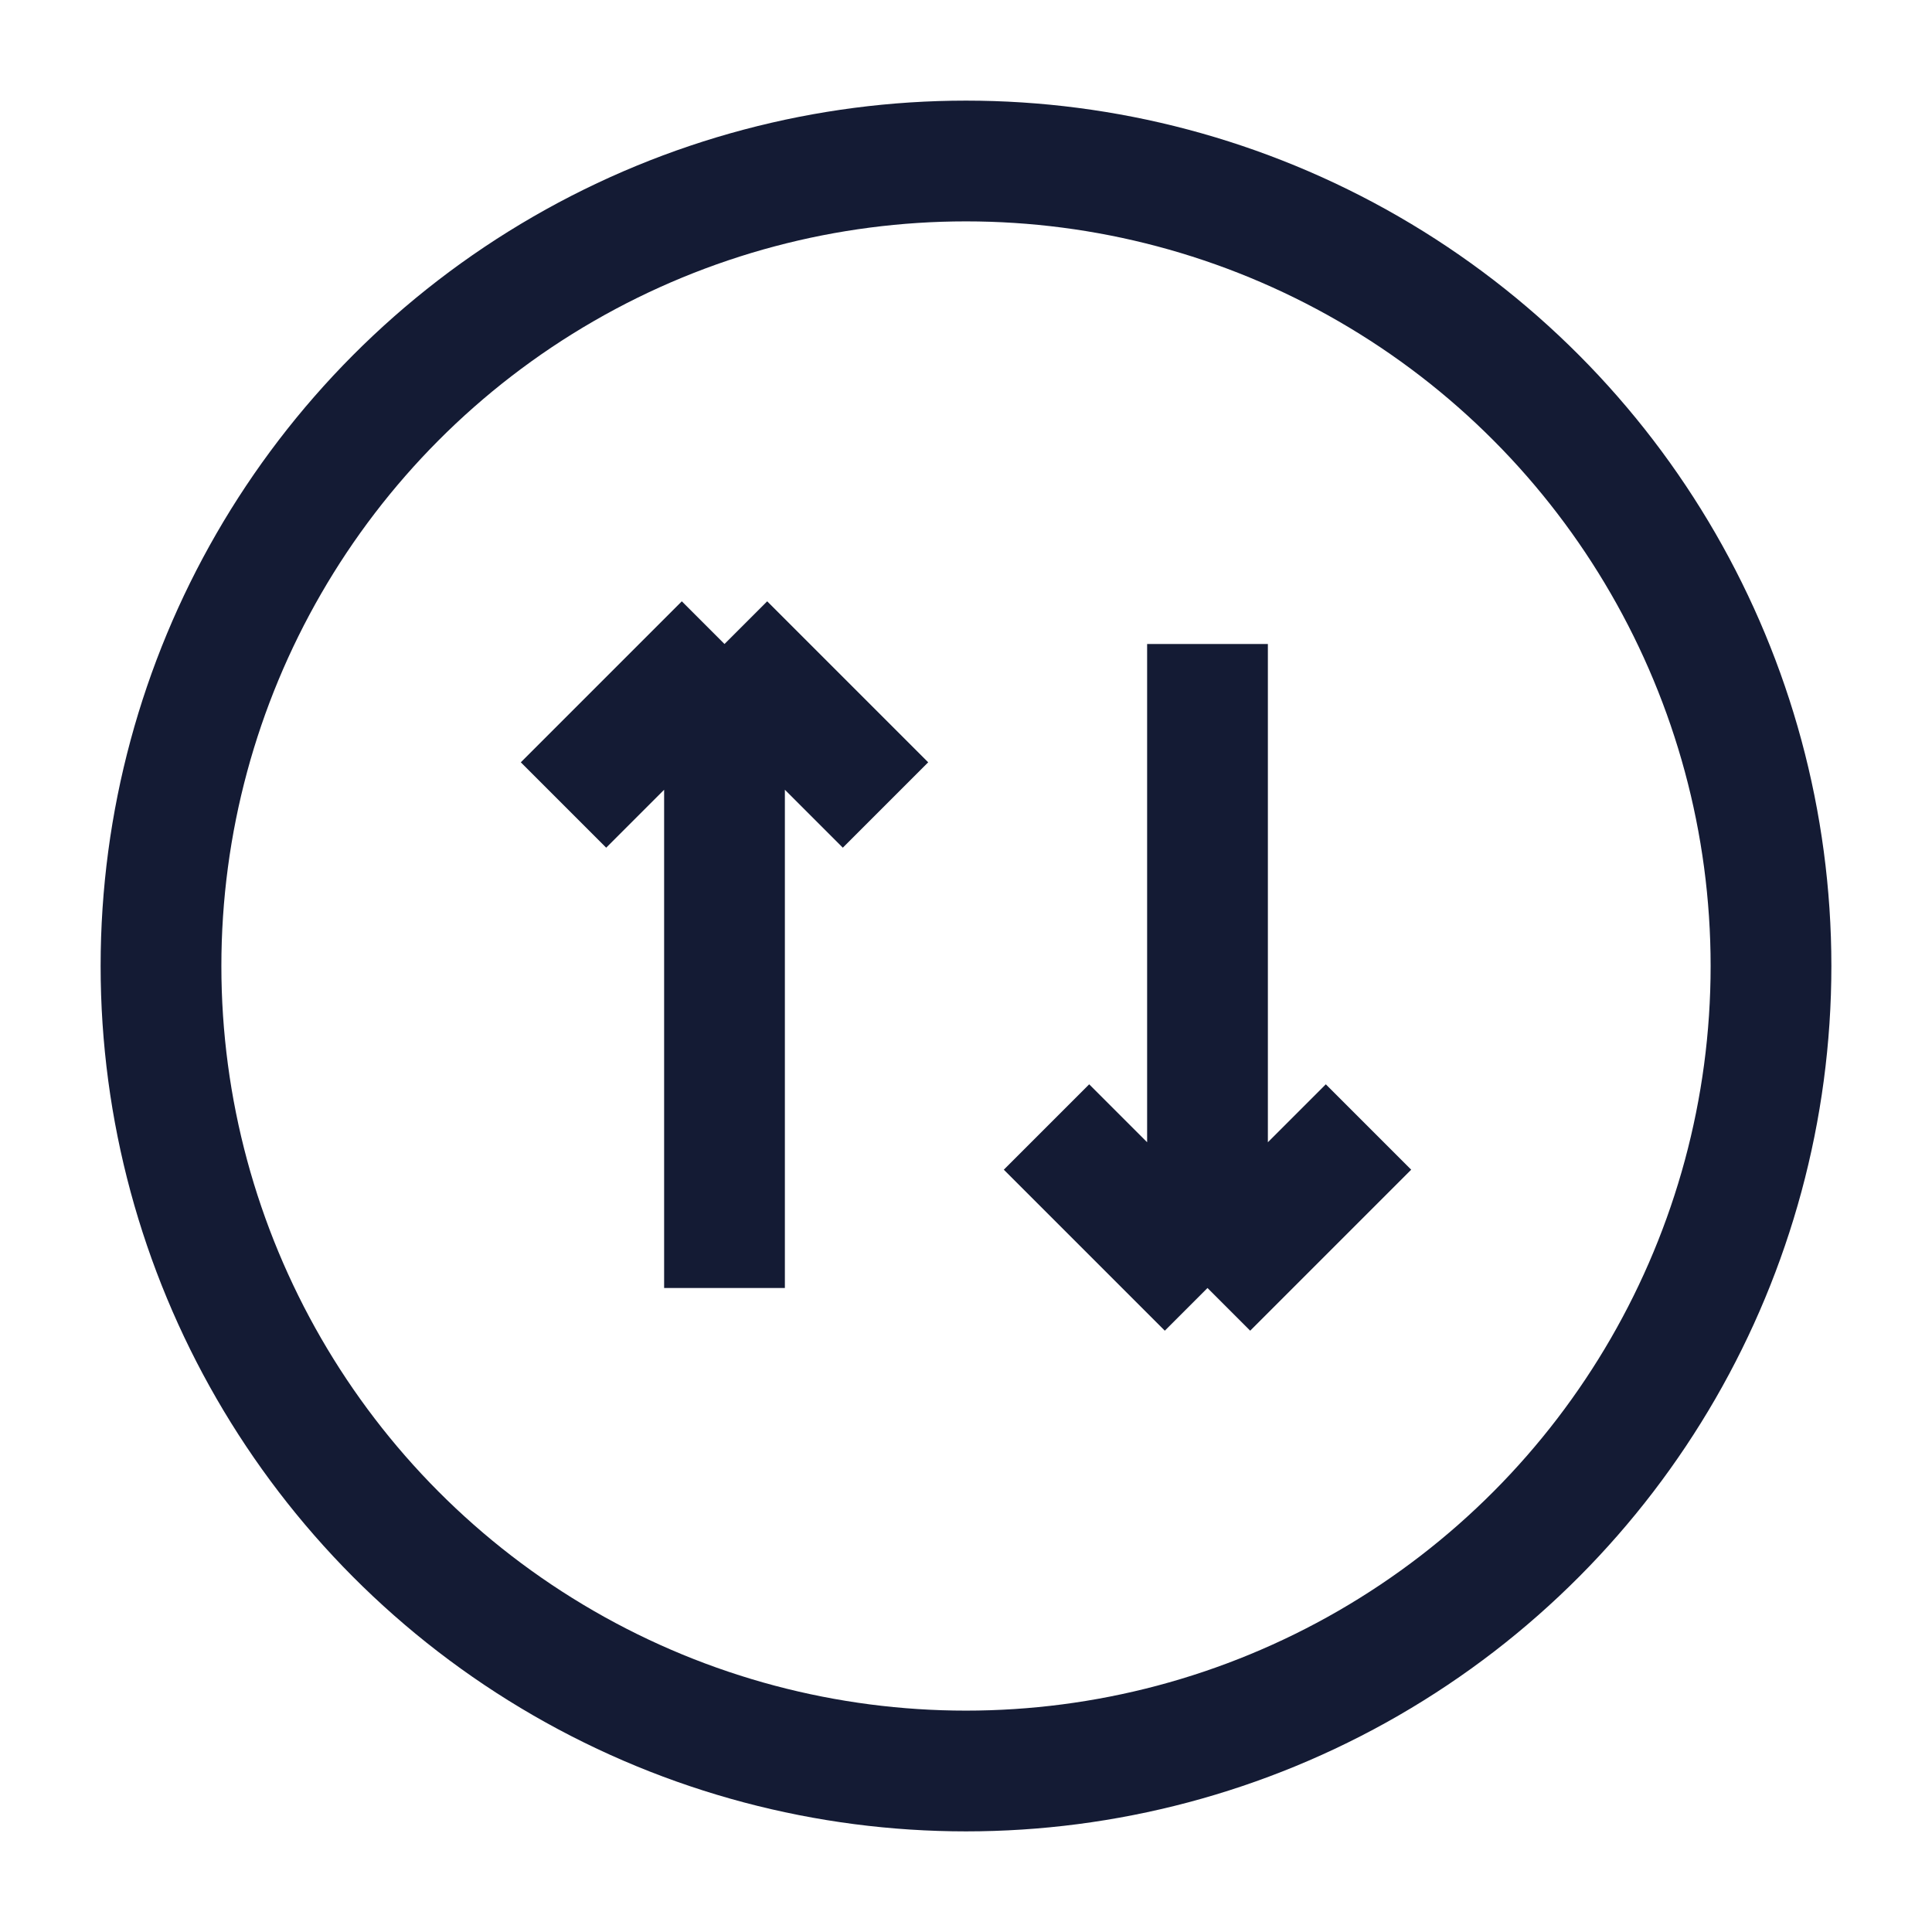 <svg width="24" height="24" viewBox="0 0 24 24" fill="none" xmlns="http://www.w3.org/2000/svg">
<circle cx="12" cy="12" r="10" stroke="#141B34" stroke-width="1.5" stroke-linejoin="round"/>
<path d="M9 8V16M9 8L11 10M9 8L7 10M15 16V8M15 16L17 14M15 16L13 14" stroke="#141B34" stroke-width="1.5"/>
</svg>
